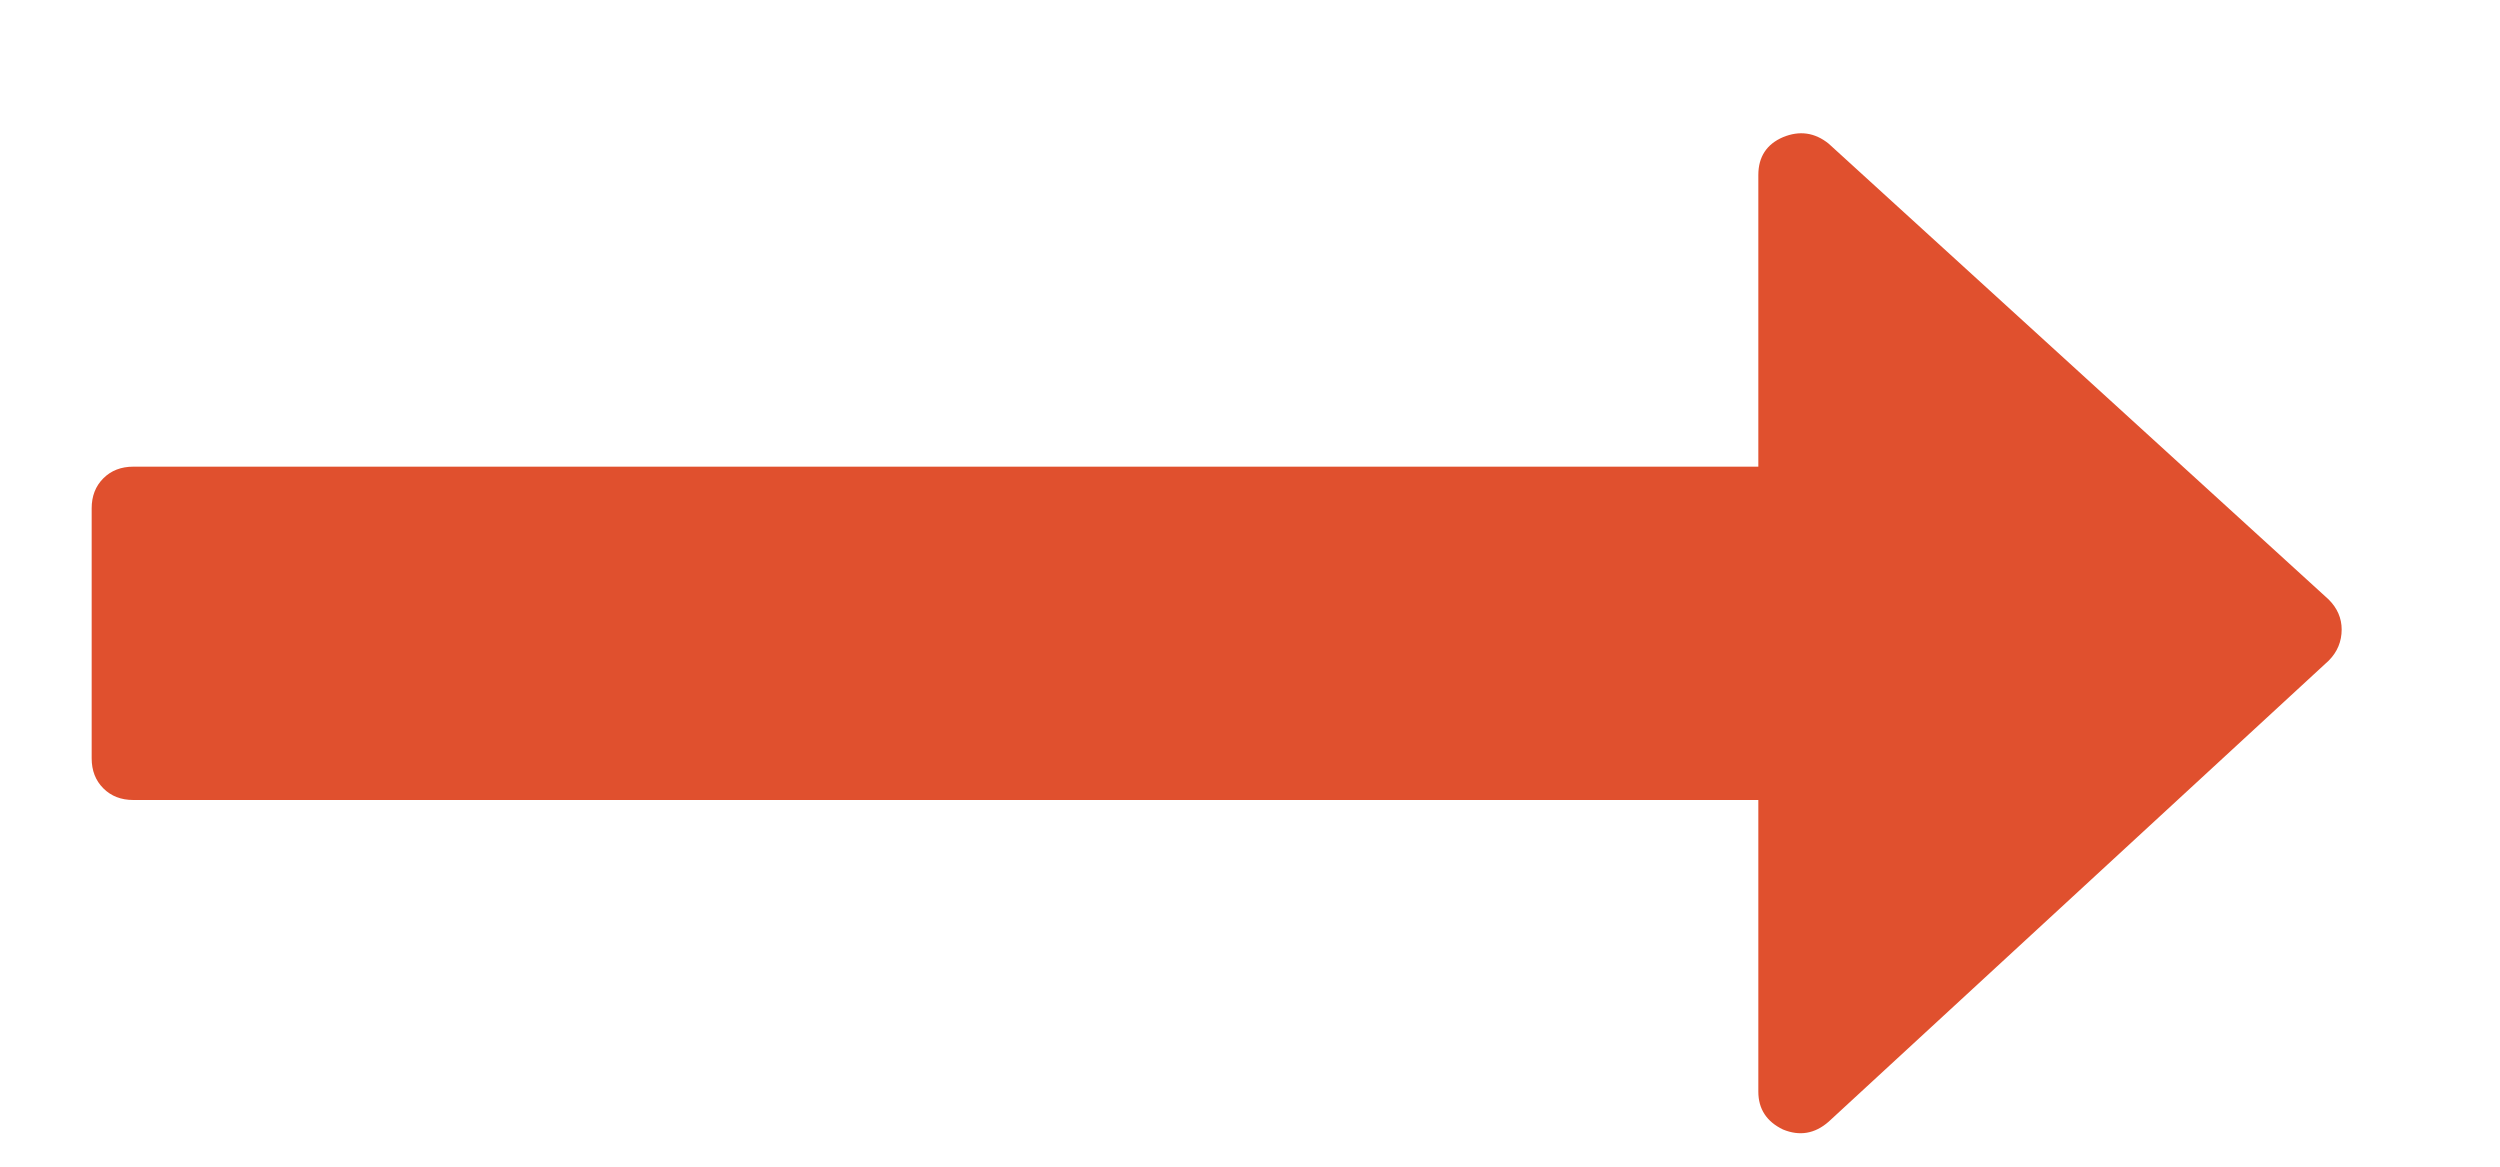 <svg width="15" height="7" viewBox="0 0 15 7" fill="none" xmlns="http://www.w3.org/2000/svg">
<path d="M14.05 3.777C14.05 3.849 14.024 3.912 13.972 3.964L10.972 6.73C10.889 6.803 10.797 6.818 10.698 6.777C10.6 6.73 10.55 6.654 10.55 6.55V4.8H0.8C0.727 4.8 0.667 4.777 0.62 4.73C0.573 4.683 0.55 4.623 0.55 4.55V3.05C0.55 2.977 0.573 2.917 0.62 2.87C0.667 2.823 0.727 2.8 0.8 2.8H10.55V1.05C10.55 0.941 10.6 0.865 10.698 0.823C10.797 0.782 10.889 0.795 10.972 0.862L13.972 3.597C14.024 3.649 14.05 3.709 14.05 3.777Z" fill="#E0502E"/>
</svg>
